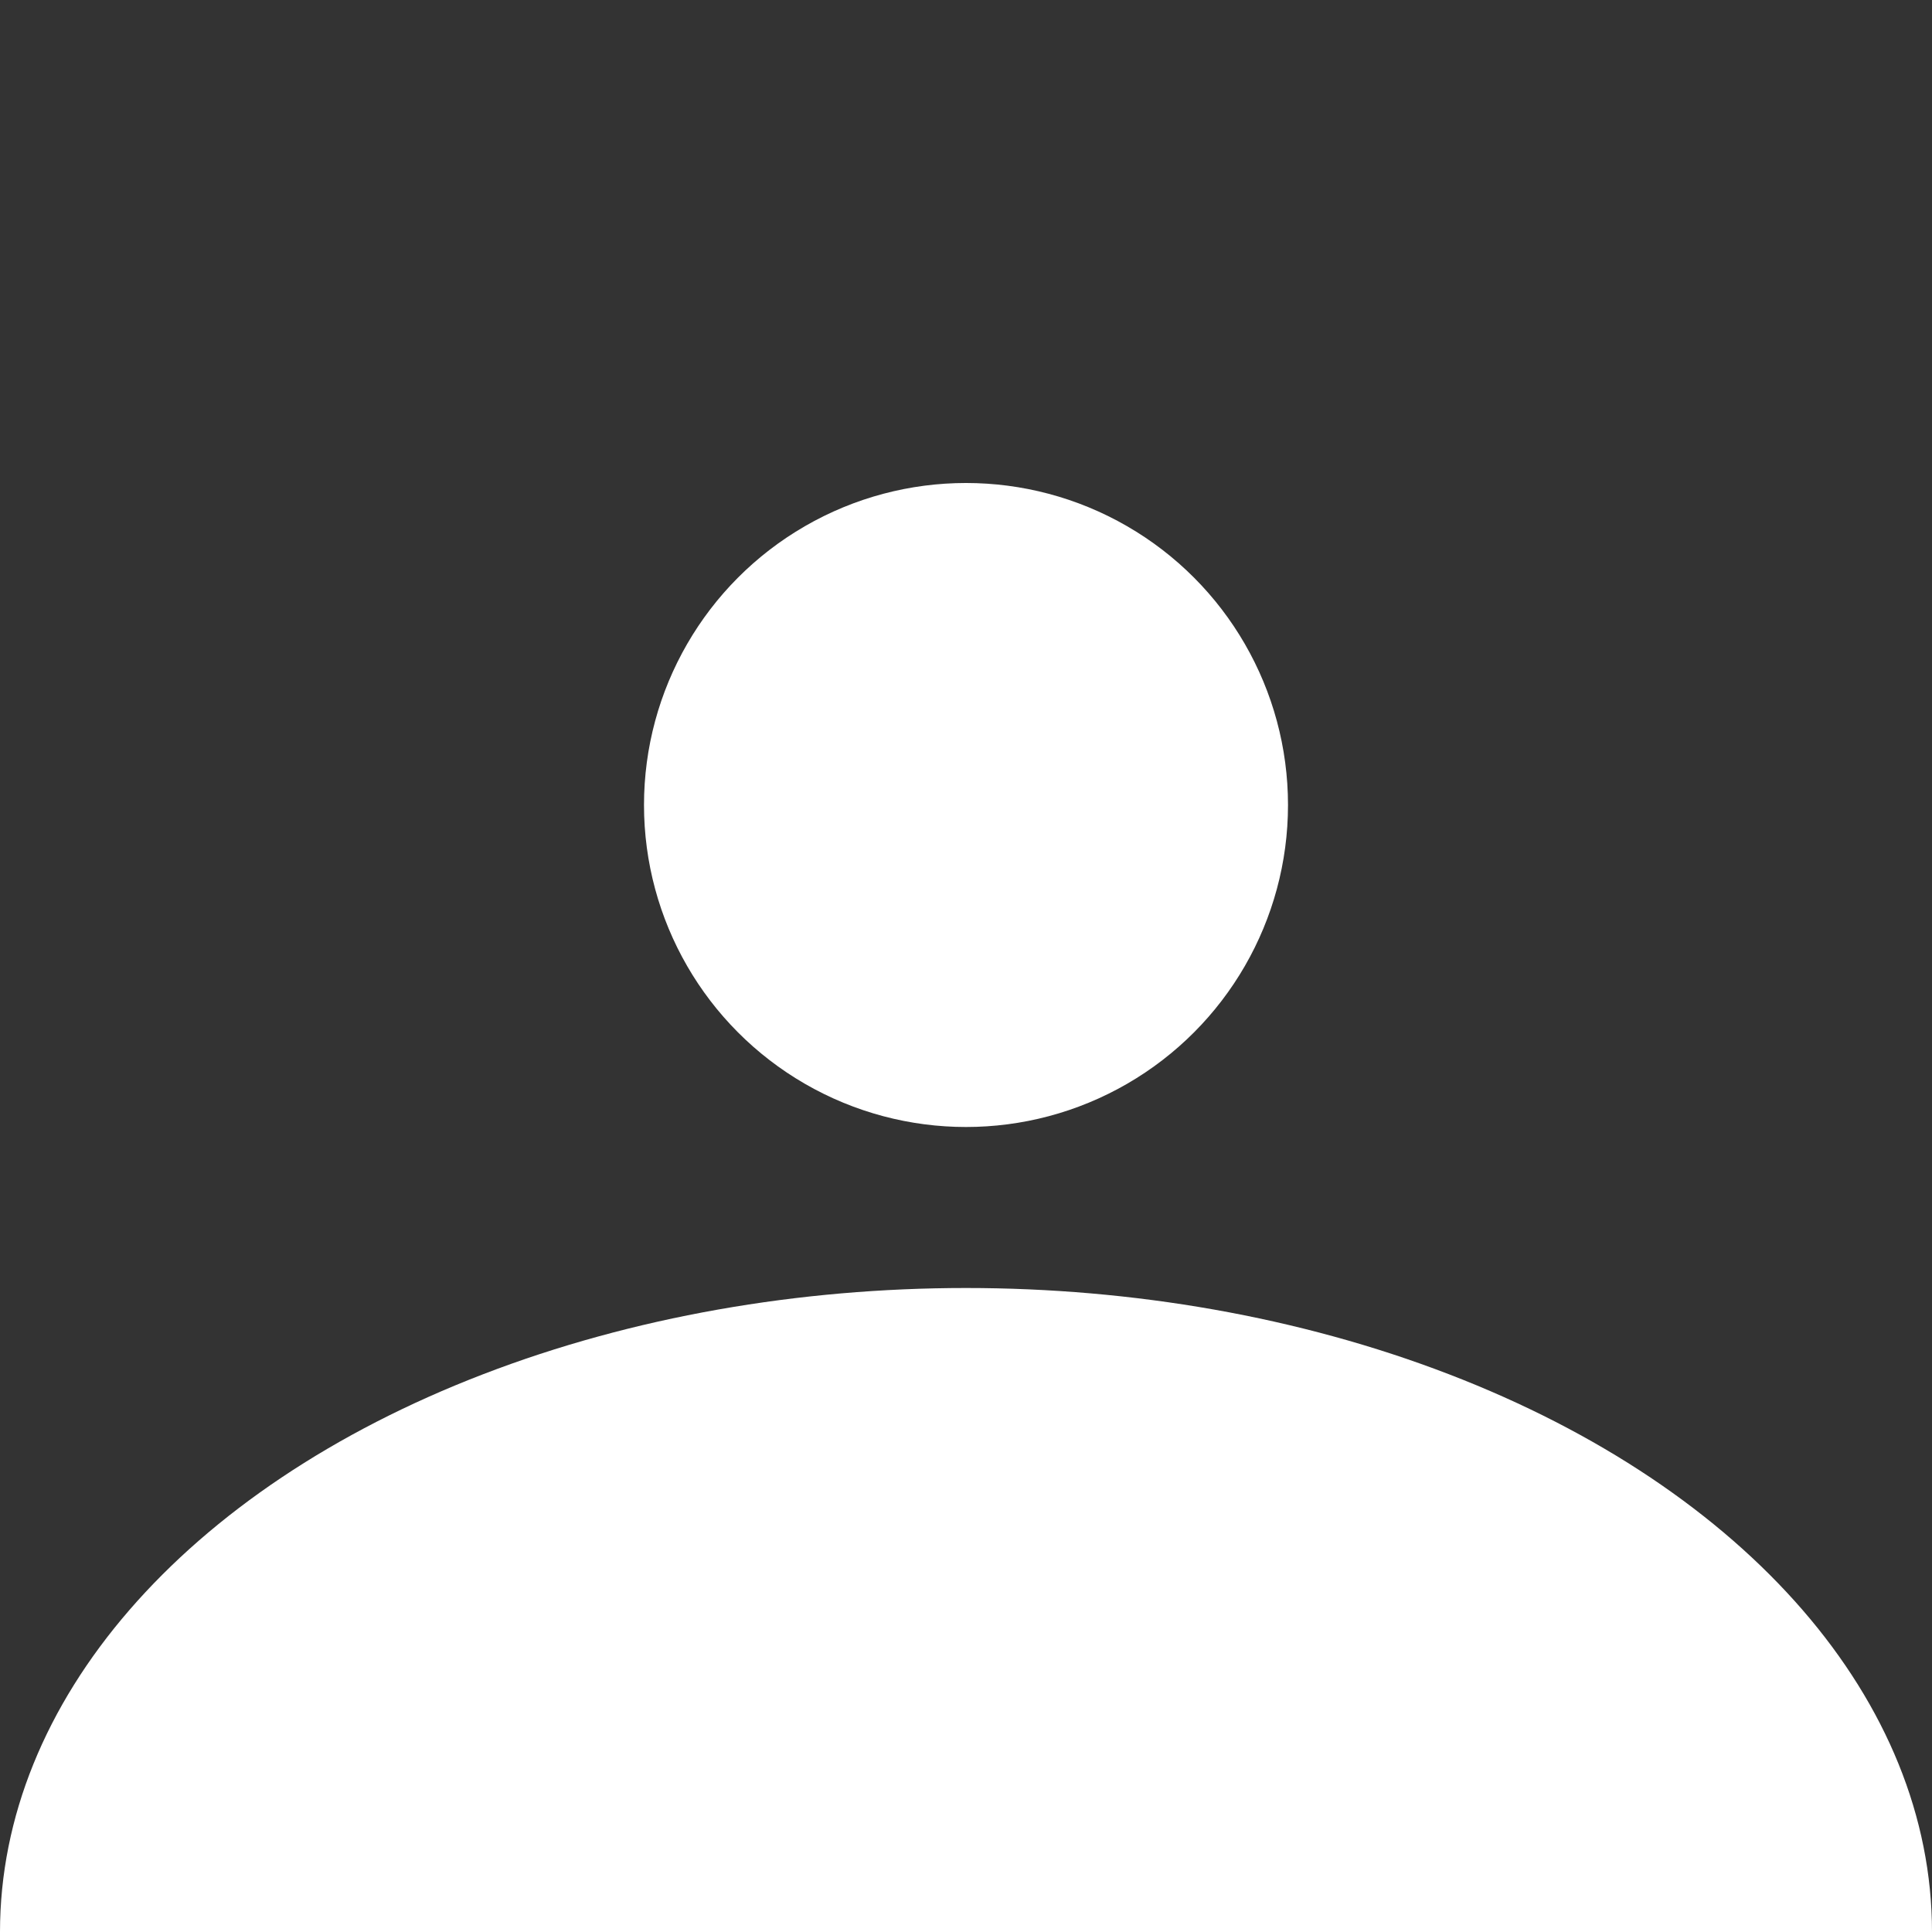 <svg xmlns="http://www.w3.org/2000/svg" width="24" height="24" viewBox="0 0 24 24"><rect x="0" y="0" width="24" height="24" fill="#333333" stroke="none"/><ellipse cx="12" cy="24" rx="12" ry="8" fill="#fff"/><circle cx="12" cy="10" r="4" fill="#fff"/>
<path fill="#000" transform="translate(24,0)" d="M 8 7 h 3v -2h 2v 2a 3,3 0 0,1 0,6v -2a 3,3 0 0,1 0,6v 2h -2v -2h -3z m 2 2 v2 h3 a1,1 0 0,0 0,-2 h-3z m 0 4 v2 h3 a1,1 0 0,0 0,-2 h-3"></path>
<path fill="#000" transform="translate(48,0)" d="M 6 11 h5v-5h2v5h5v2h-5v5h-2v-5h-5z"></path>
<path fill="#fff" transform="translate(72,0)" d="M12,1c-1.885,1.885,-3.771,3.771,-5.656,5.656c0.471,0.472,0.942,0.943,1.414,1.414l3.242,-3.242l0,11.172l2,0l0,-11.172c1.081,1.081,2.161,2.162,3.242,3.242c0.472,-0.471,0.943,-0.942,1.414,-1.414c-1.885,-1.885,-3.771,-3.771,-5.656,-5.656zm-8,11v8h16v-8h-2v6h-12v-6h-2z"></path>
<path fill="#fff" transform="translate(96,0)" d="M11,1l0,11.172c-1.081,-1.081,-2.161,-2.162,-3.242,-3.242c-0.472,0.471,-0.943,0.942,-1.414,1.414c1.885,1.885,3.771,3.771,5.656,5.656c1.885,-1.885,3.771,-3.771,5.656,-5.656c-0.471,-0.472,-0.942,-0.943,-1.414,-1.414c-1.081,1.08,-2.161,2.161,-3.242,3.242l0,-11.172l-2,0zm-7,11v8h16v-8h-2v6h-12v-6h-2z"></path>
<path fill="#fff" transform="translate(119,2) rotate(45 12 10)" d="M 8 14 h6 v-14 h2 v16 h-8 z"></path>
<path fill="red" transform="translate(144,0) rotate(45 12 12)" d="M 6 11 h5v-5h2v5h5v2h-5v5h-2v-5h-5z"></path>
<path fill="#fff" transform="translate(168,0)" d="M 0 18 h6 v-10 l4 -4 l4 4 v5 h5 v5 h5 v6 h-24z"></path>

<view id="human" viewBox="0 0 24 24" />
<view id="bank" viewBox="24 0 24 24" />
<view id="add" viewBox="48 0 24 24" />
<view id="out" viewBox="72 0 24 24" />
<view id="in" viewBox="96 0 24 24" />
<view id="ok" viewBox="120 0 24 24" />
<view id="cancel" viewBox="144 0 24 24" />
<view id="property" viewBox="168 0 24 24" />
</svg>